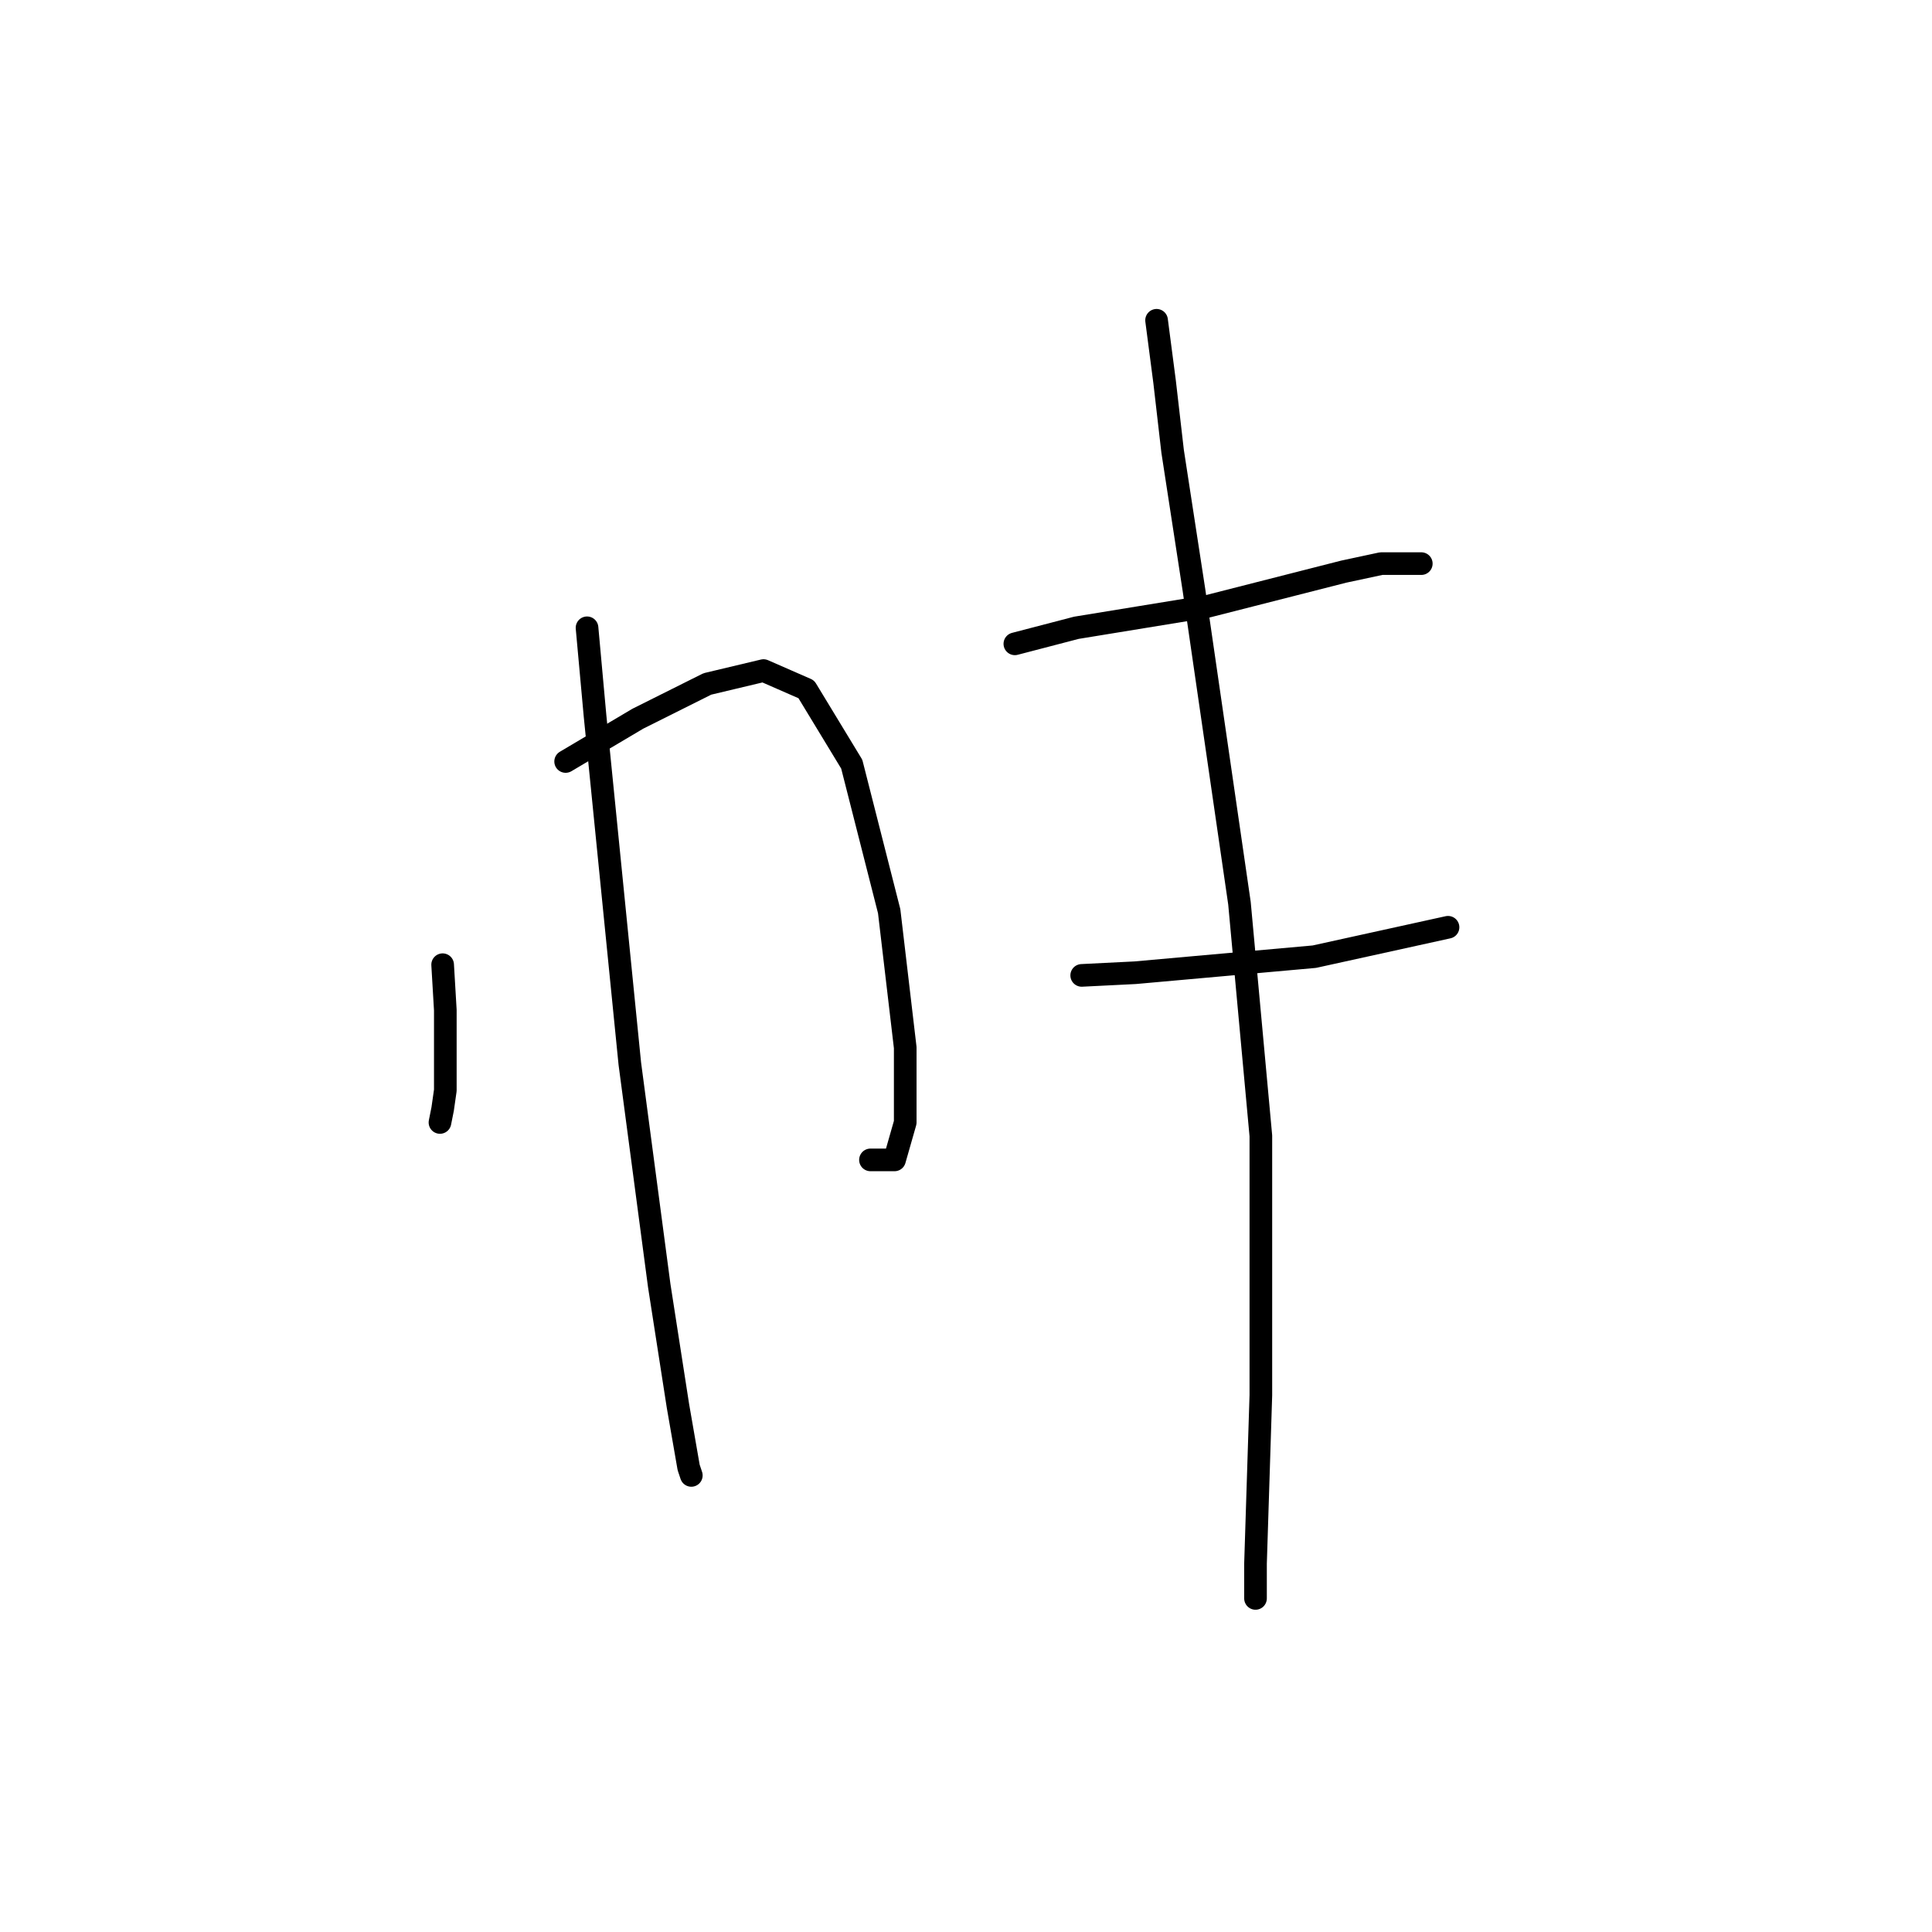 <?xml version="1.0" standalone="no"?>
    <svg width="256" height="256" xmlns="http://www.w3.org/2000/svg" version="1.1">
    <polyline stroke="black" stroke-width="3" stroke-linecap="round" fill="transparent" stroke-linejoin="round" points="58.652 127.828 59.007 133.851 59.007 138.103 59.007 144.48 58.652 146.96 58.298 148.732 58.298 148.732 " />
        <polyline stroke="black" stroke-width="3" stroke-linecap="round" fill="transparent" stroke-linejoin="round" points="74.95 100.901 84.517 95.232 93.729 90.626 101.169 88.854 106.838 91.335 112.861 101.255 117.821 120.742 119.947 138.811 119.947 148.732 118.53 153.692 115.341 153.692 115.341 153.692 " />
        <polyline stroke="black" stroke-width="3" stroke-linecap="round" fill="transparent" stroke-linejoin="round" points="77.785 83.186 78.848 94.878 83.454 140.937 87.351 170.345 89.831 186.288 91.248 194.437 91.603 195.5 91.603 195.5 " />
        <polyline stroke="black" stroke-width="3" stroke-linecap="round" fill="transparent" stroke-linejoin="round" points="134.474 85.311 142.623 83.186 159.984 80.351 178.053 75.745 183.013 74.682 188.328 74.682 188.328 74.682 " />
        <polyline stroke="black" stroke-width="3" stroke-linecap="round" fill="transparent" stroke-linejoin="round" points="143.331 129.245 150.417 128.891 174.156 126.765 191.871 122.868 191.871 122.868 " />
        <polyline stroke="black" stroke-width="3" stroke-linecap="round" fill="transparent" stroke-linejoin="round" points="153.252 42.44 154.315 50.59 155.378 59.801 158.212 78.225 164.235 119.679 167.07 150.503 167.07 184.871 166.361 207.192 166.361 211.798 166.361 211.798 " />
        </svg>